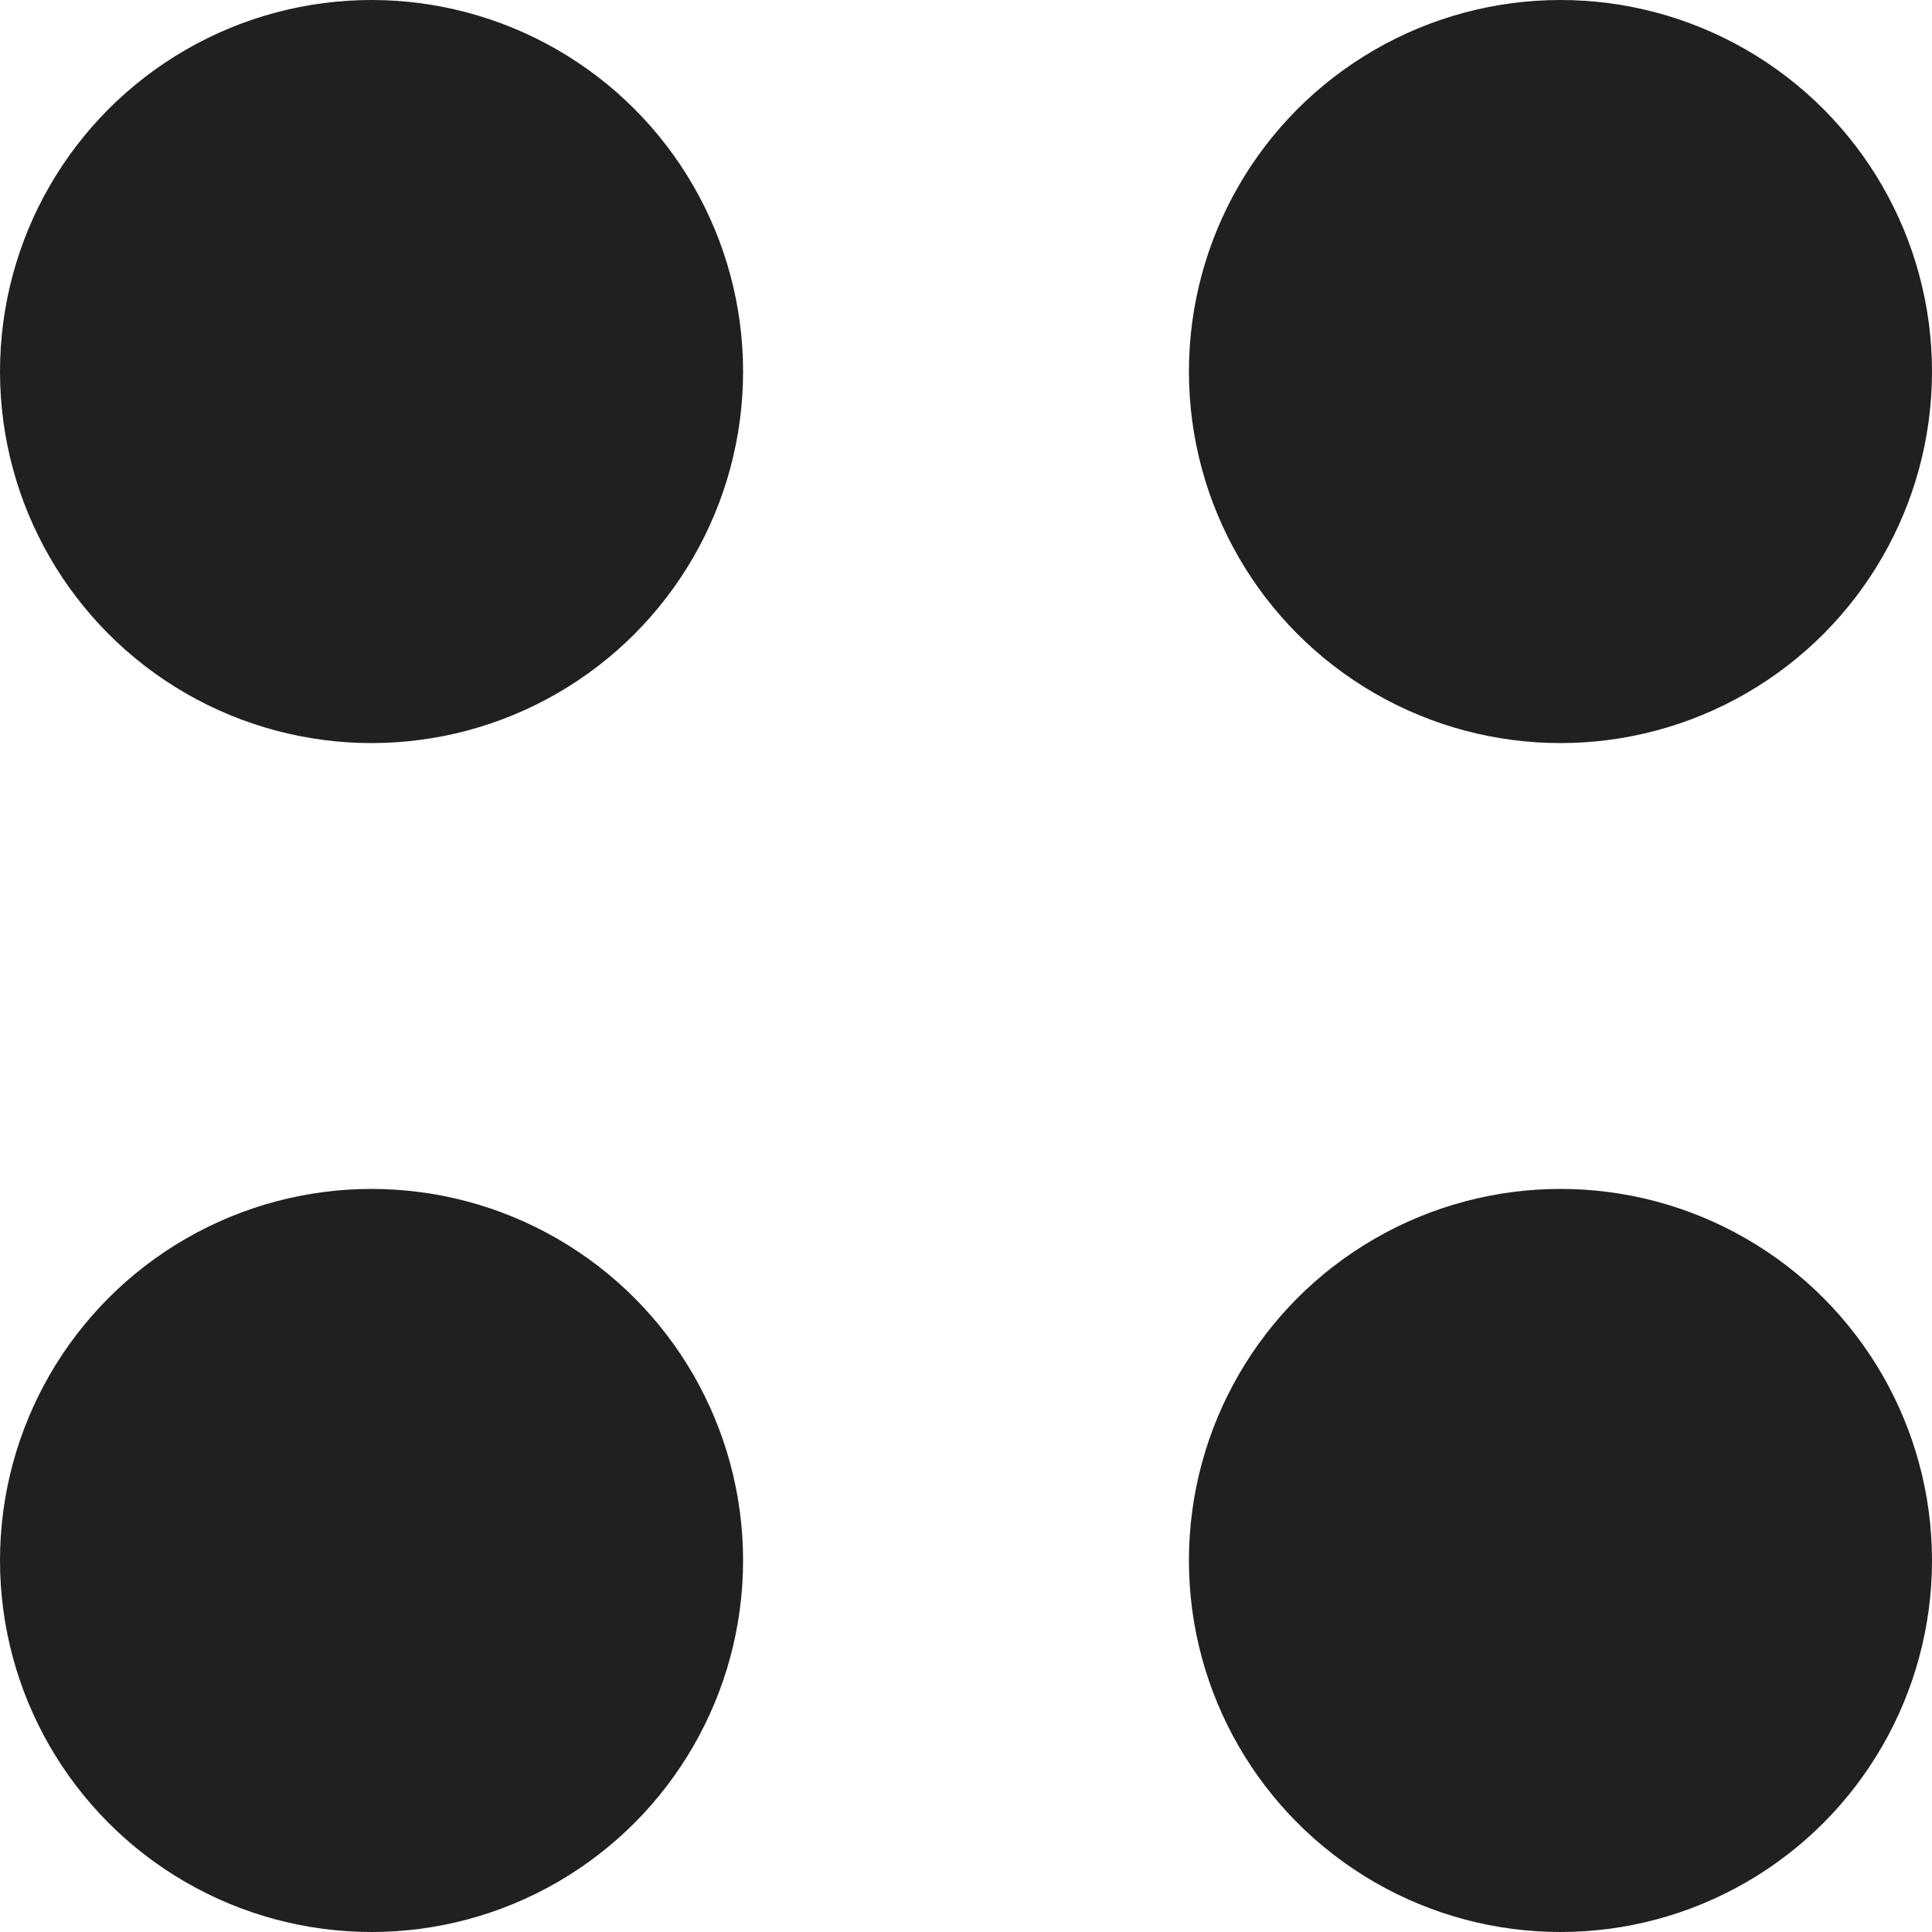 <svg width="26" height="26" viewBox="0 0 26 26" fill="none" xmlns="http://www.w3.org/2000/svg">
<circle cx="5" cy="5" r="5" fill="#202020"/>
<circle cx="5" cy="21" r="5" fill="#202020"/>
<circle cx="21" cy="5" r="5" fill="#202020"/>
<circle cx="21" cy="21" r="5" fill="#202020"/>
</svg>
